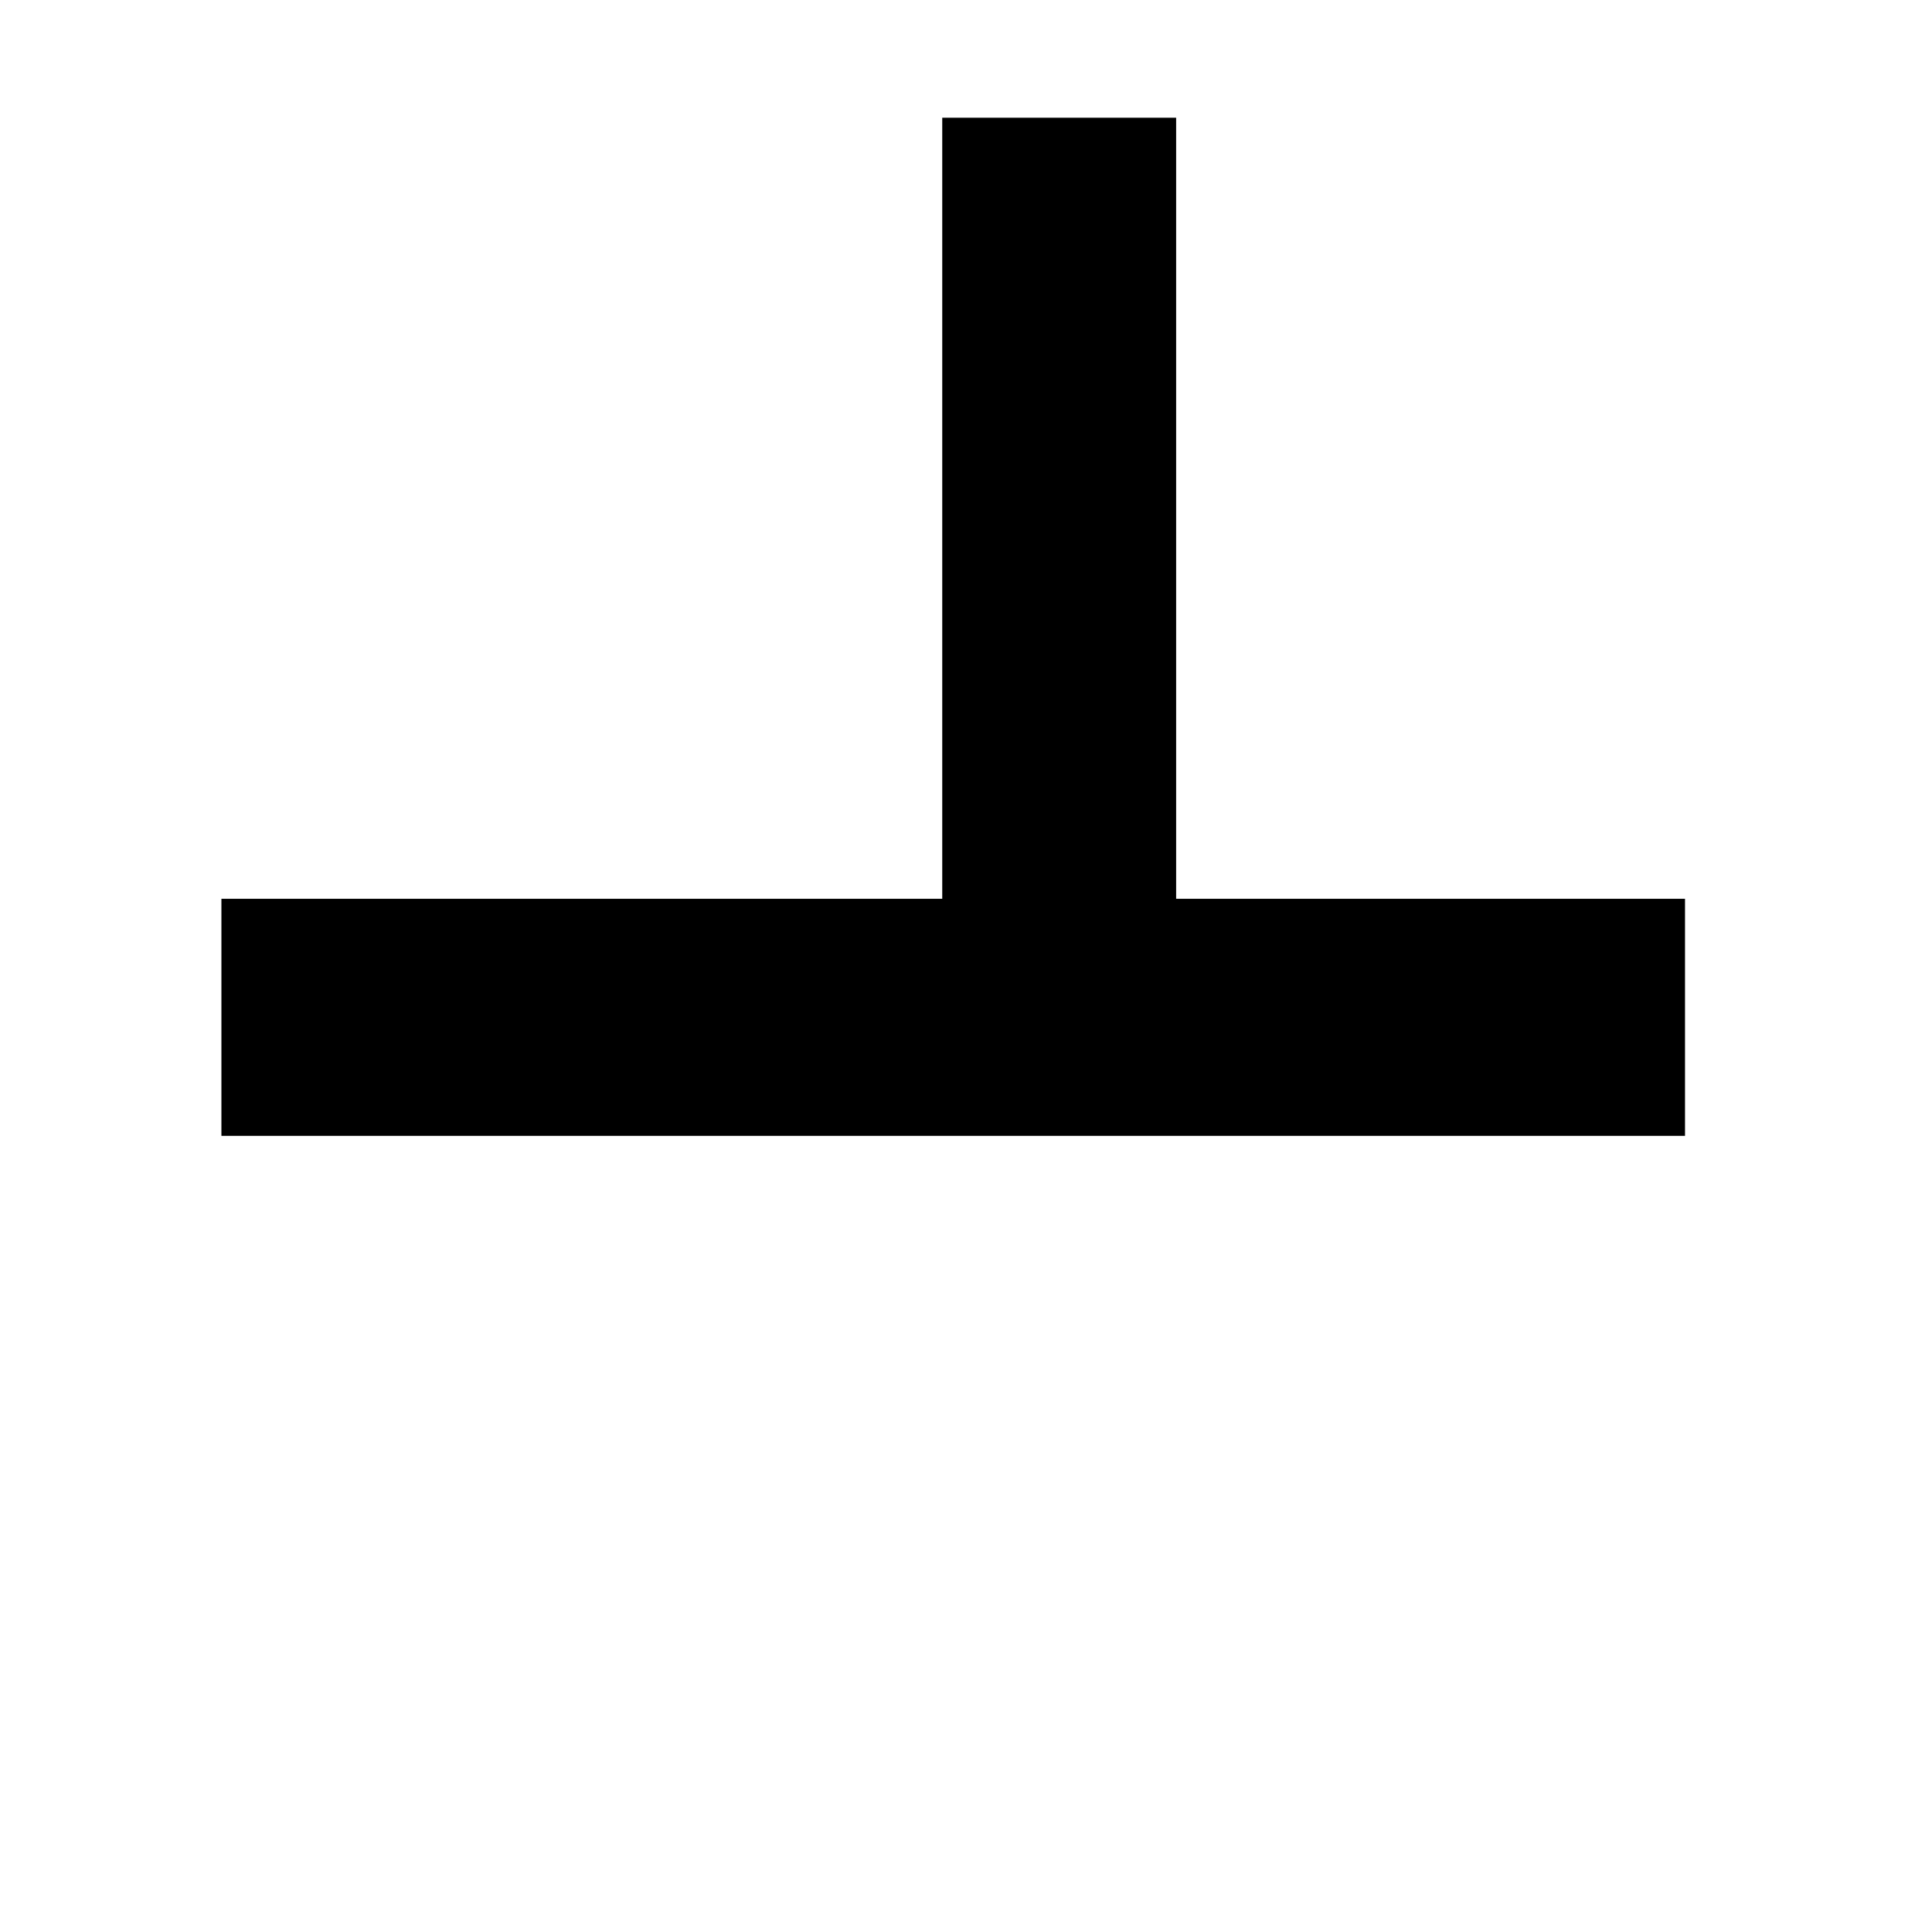 <?xml version="1.0" encoding="UTF-8" standalone="no"?>
<!DOCTYPE svg PUBLIC "-//W3C//DTD SVG 1.1//EN" "http://www.w3.org/Graphics/SVG/1.1/DTD/svg11.dtd">
<svg width="100%" height="100%" viewBox="0 0 33 33" version="1.1" xmlns="http://www.w3.org/2000/svg" xmlns:xlink="http://www.w3.org/1999/xlink" xml:space="preserve" xmlns:serif="http://www.serif.com/" style="fill-rule:evenodd;clip-rule:evenodd;stroke-linejoin:round;stroke-miterlimit:2;">
    <g transform="matrix(1,0,0,1,-1082,-268)">
        <g transform="matrix(1,0,0,1,974.973,83.482)">
            <g id="overvattensten" transform="matrix(1,0,0,1,107.352,184.912)">
                <rect x="0" y="0" width="32" height="32" style="fill:none;"/>
                <g transform="matrix(0.369,0,-2.35187e-33,0.299,-2094.19,-1430.13)">
                    <rect x="5684.68" y="4833.07" width="67.749" height="13.543"/>
                </g>
                <g transform="matrix(1.30629e-17,0.213,-0.295,1.80859e-17,1445.52,-1209.22)">
                    <rect x="5684.68" y="4833.07" width="67.749" height="13.543"/>
                </g>
            </g>
        </g>
    </g>
</svg>
